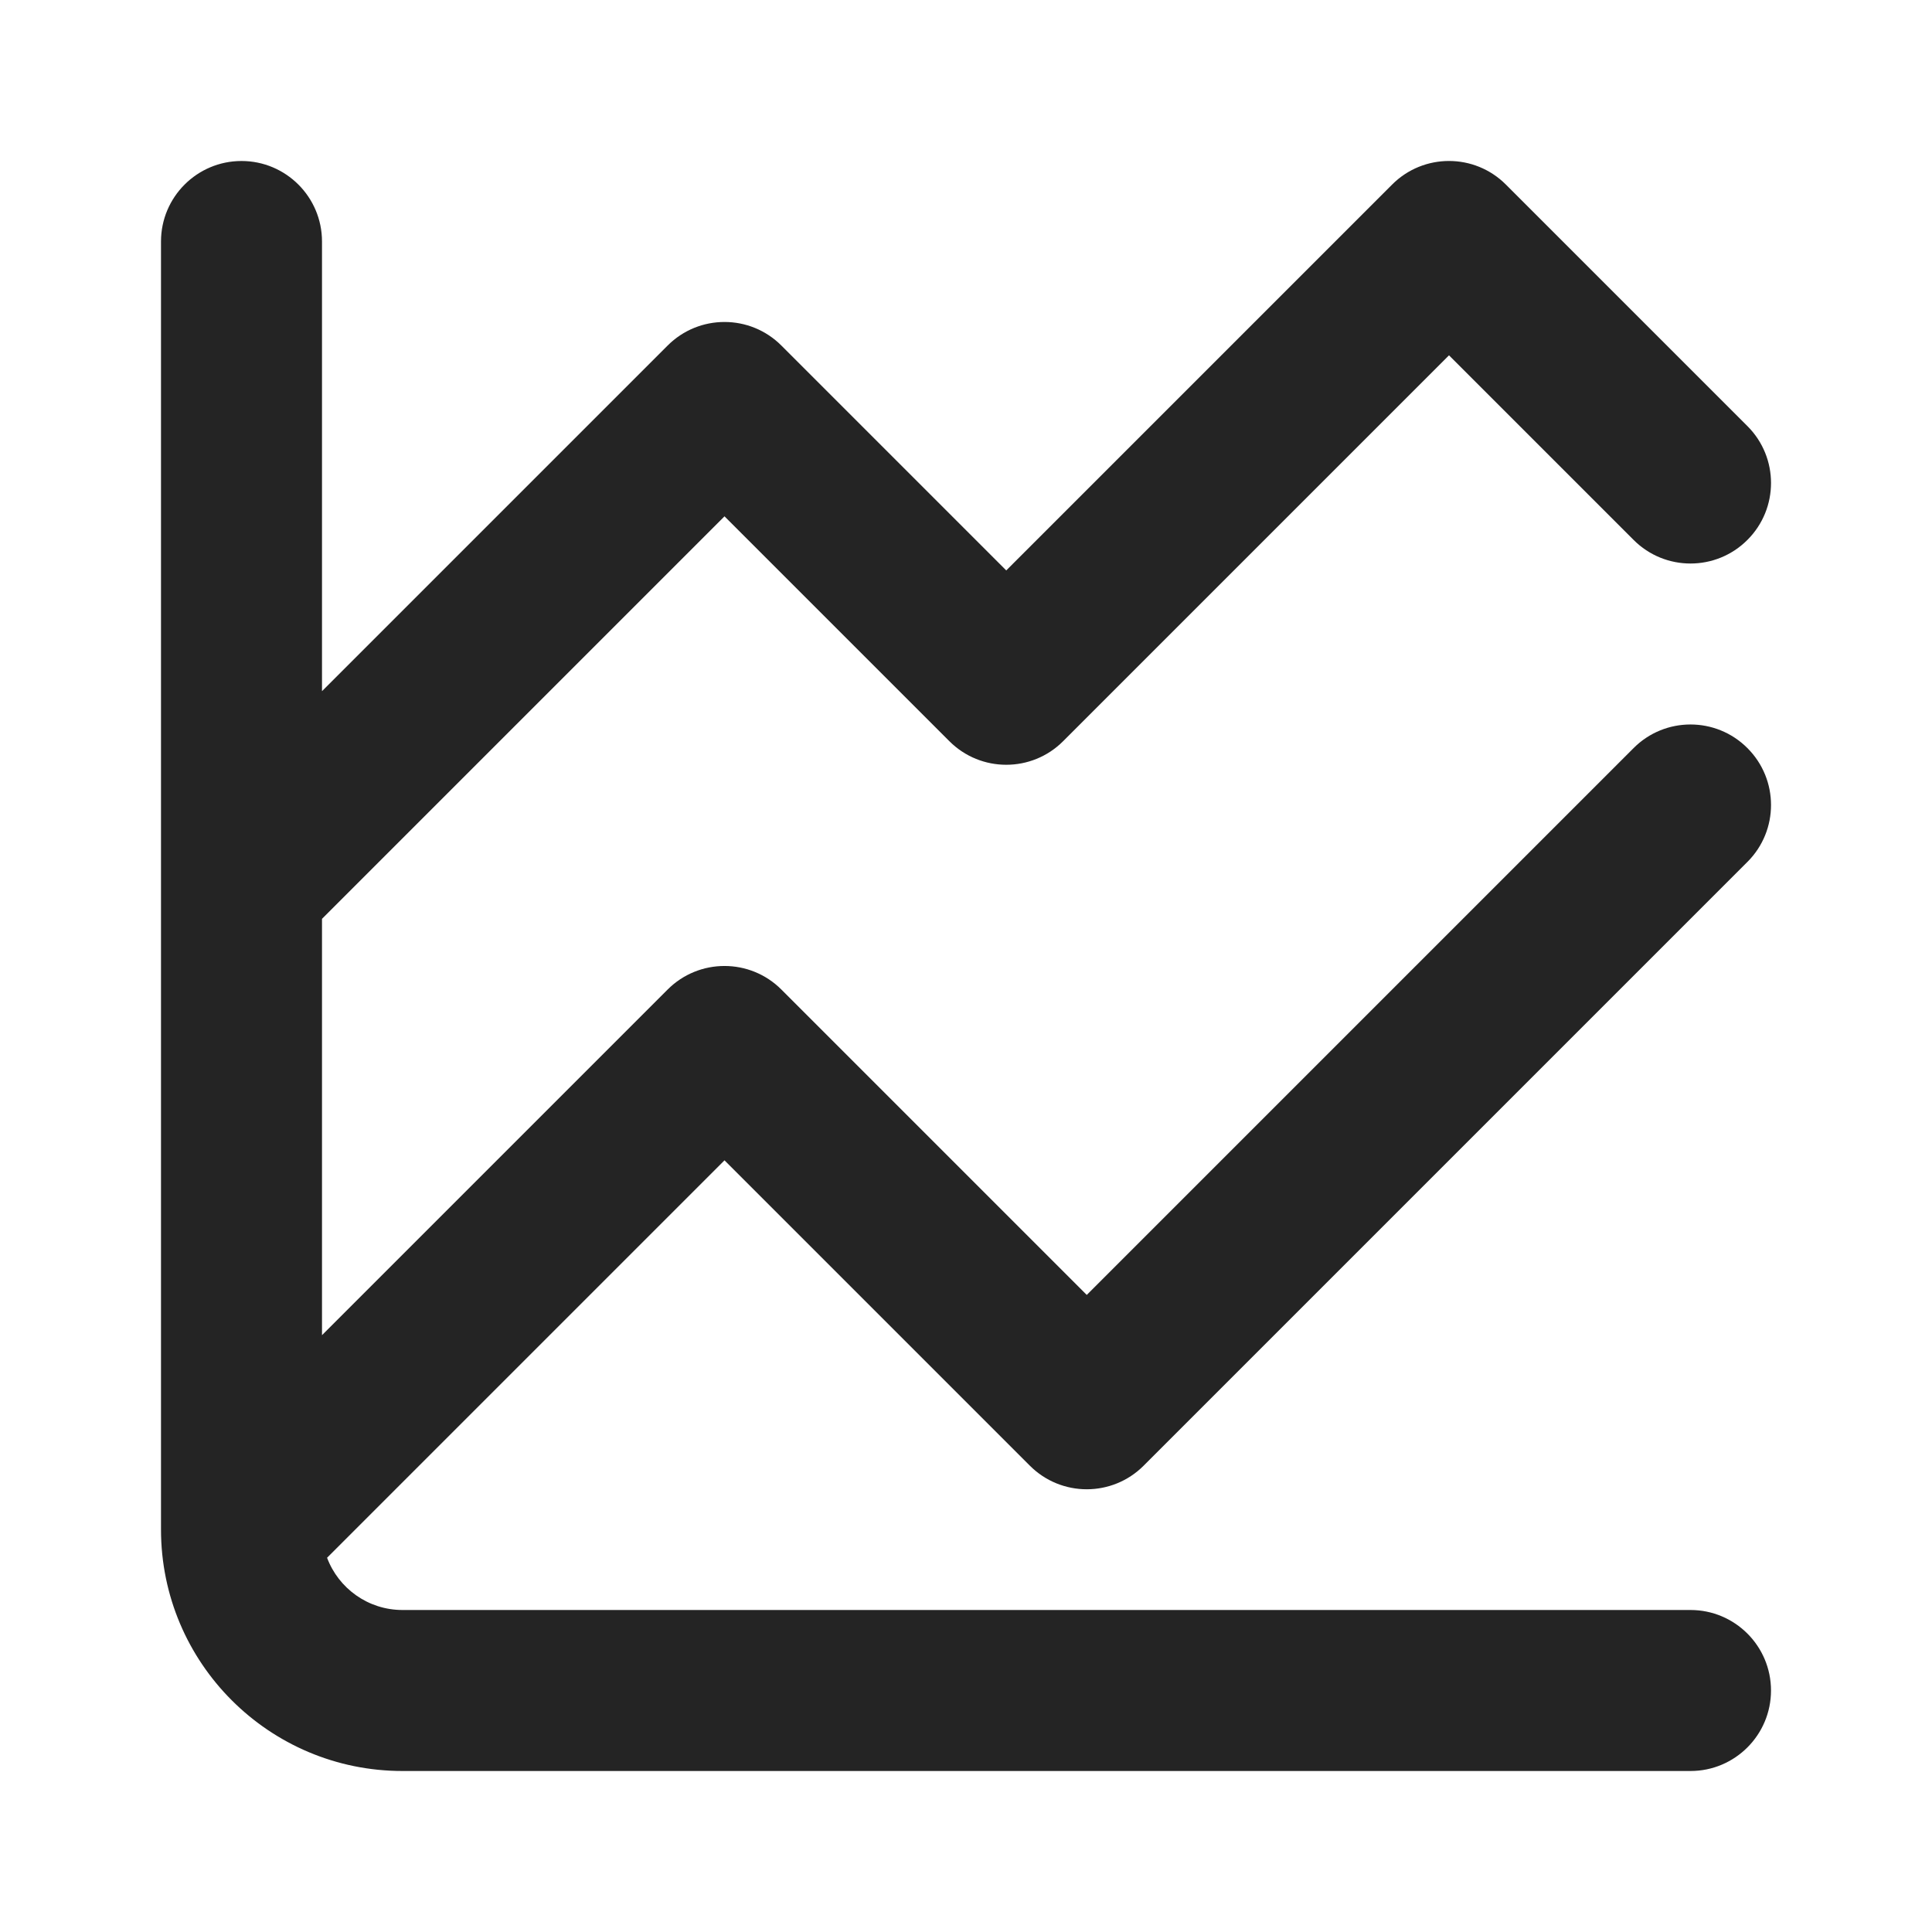 <svg width="24" height="24" viewBox="0 0 24 24" fill="none" xmlns="http://www.w3.org/2000/svg">
<path fill-rule="evenodd" clip-rule="evenodd" d="M3 2C3.552 2 4 2.448 4 3V8.586L8.293 4.293C8.683 3.902 9.317 3.902 9.707 4.293L12.5 7.086L17.293 2.293C17.683 1.902 18.317 1.902 18.707 2.293L21.707 5.293C22.098 5.683 22.098 6.317 21.707 6.707C21.317 7.098 20.683 7.098 20.293 6.707L18 4.414L13.207 9.207C12.817 9.598 12.183 9.598 11.793 9.207L9 6.414L4 11.414V16.586L8.293 12.293C8.683 11.902 9.317 11.902 9.707 12.293L13.5 16.086L20.293 9.293C20.683 8.902 21.317 8.902 21.707 9.293C22.098 9.683 22.098 10.317 21.707 10.707L14.207 18.207C13.817 18.598 13.183 18.598 12.793 18.207L9 14.414L4.063 19.351C4.205 19.73 4.571 20 5 20H21C21.552 20 22 20.448 22 21C22 21.552 21.552 22 21 22H5C3.343 22 2 20.657 2 19V11C2 11 2 11 2 11V3C2 2.448 2.448 2 3 2Z" fill="#242424"/>
</svg>
